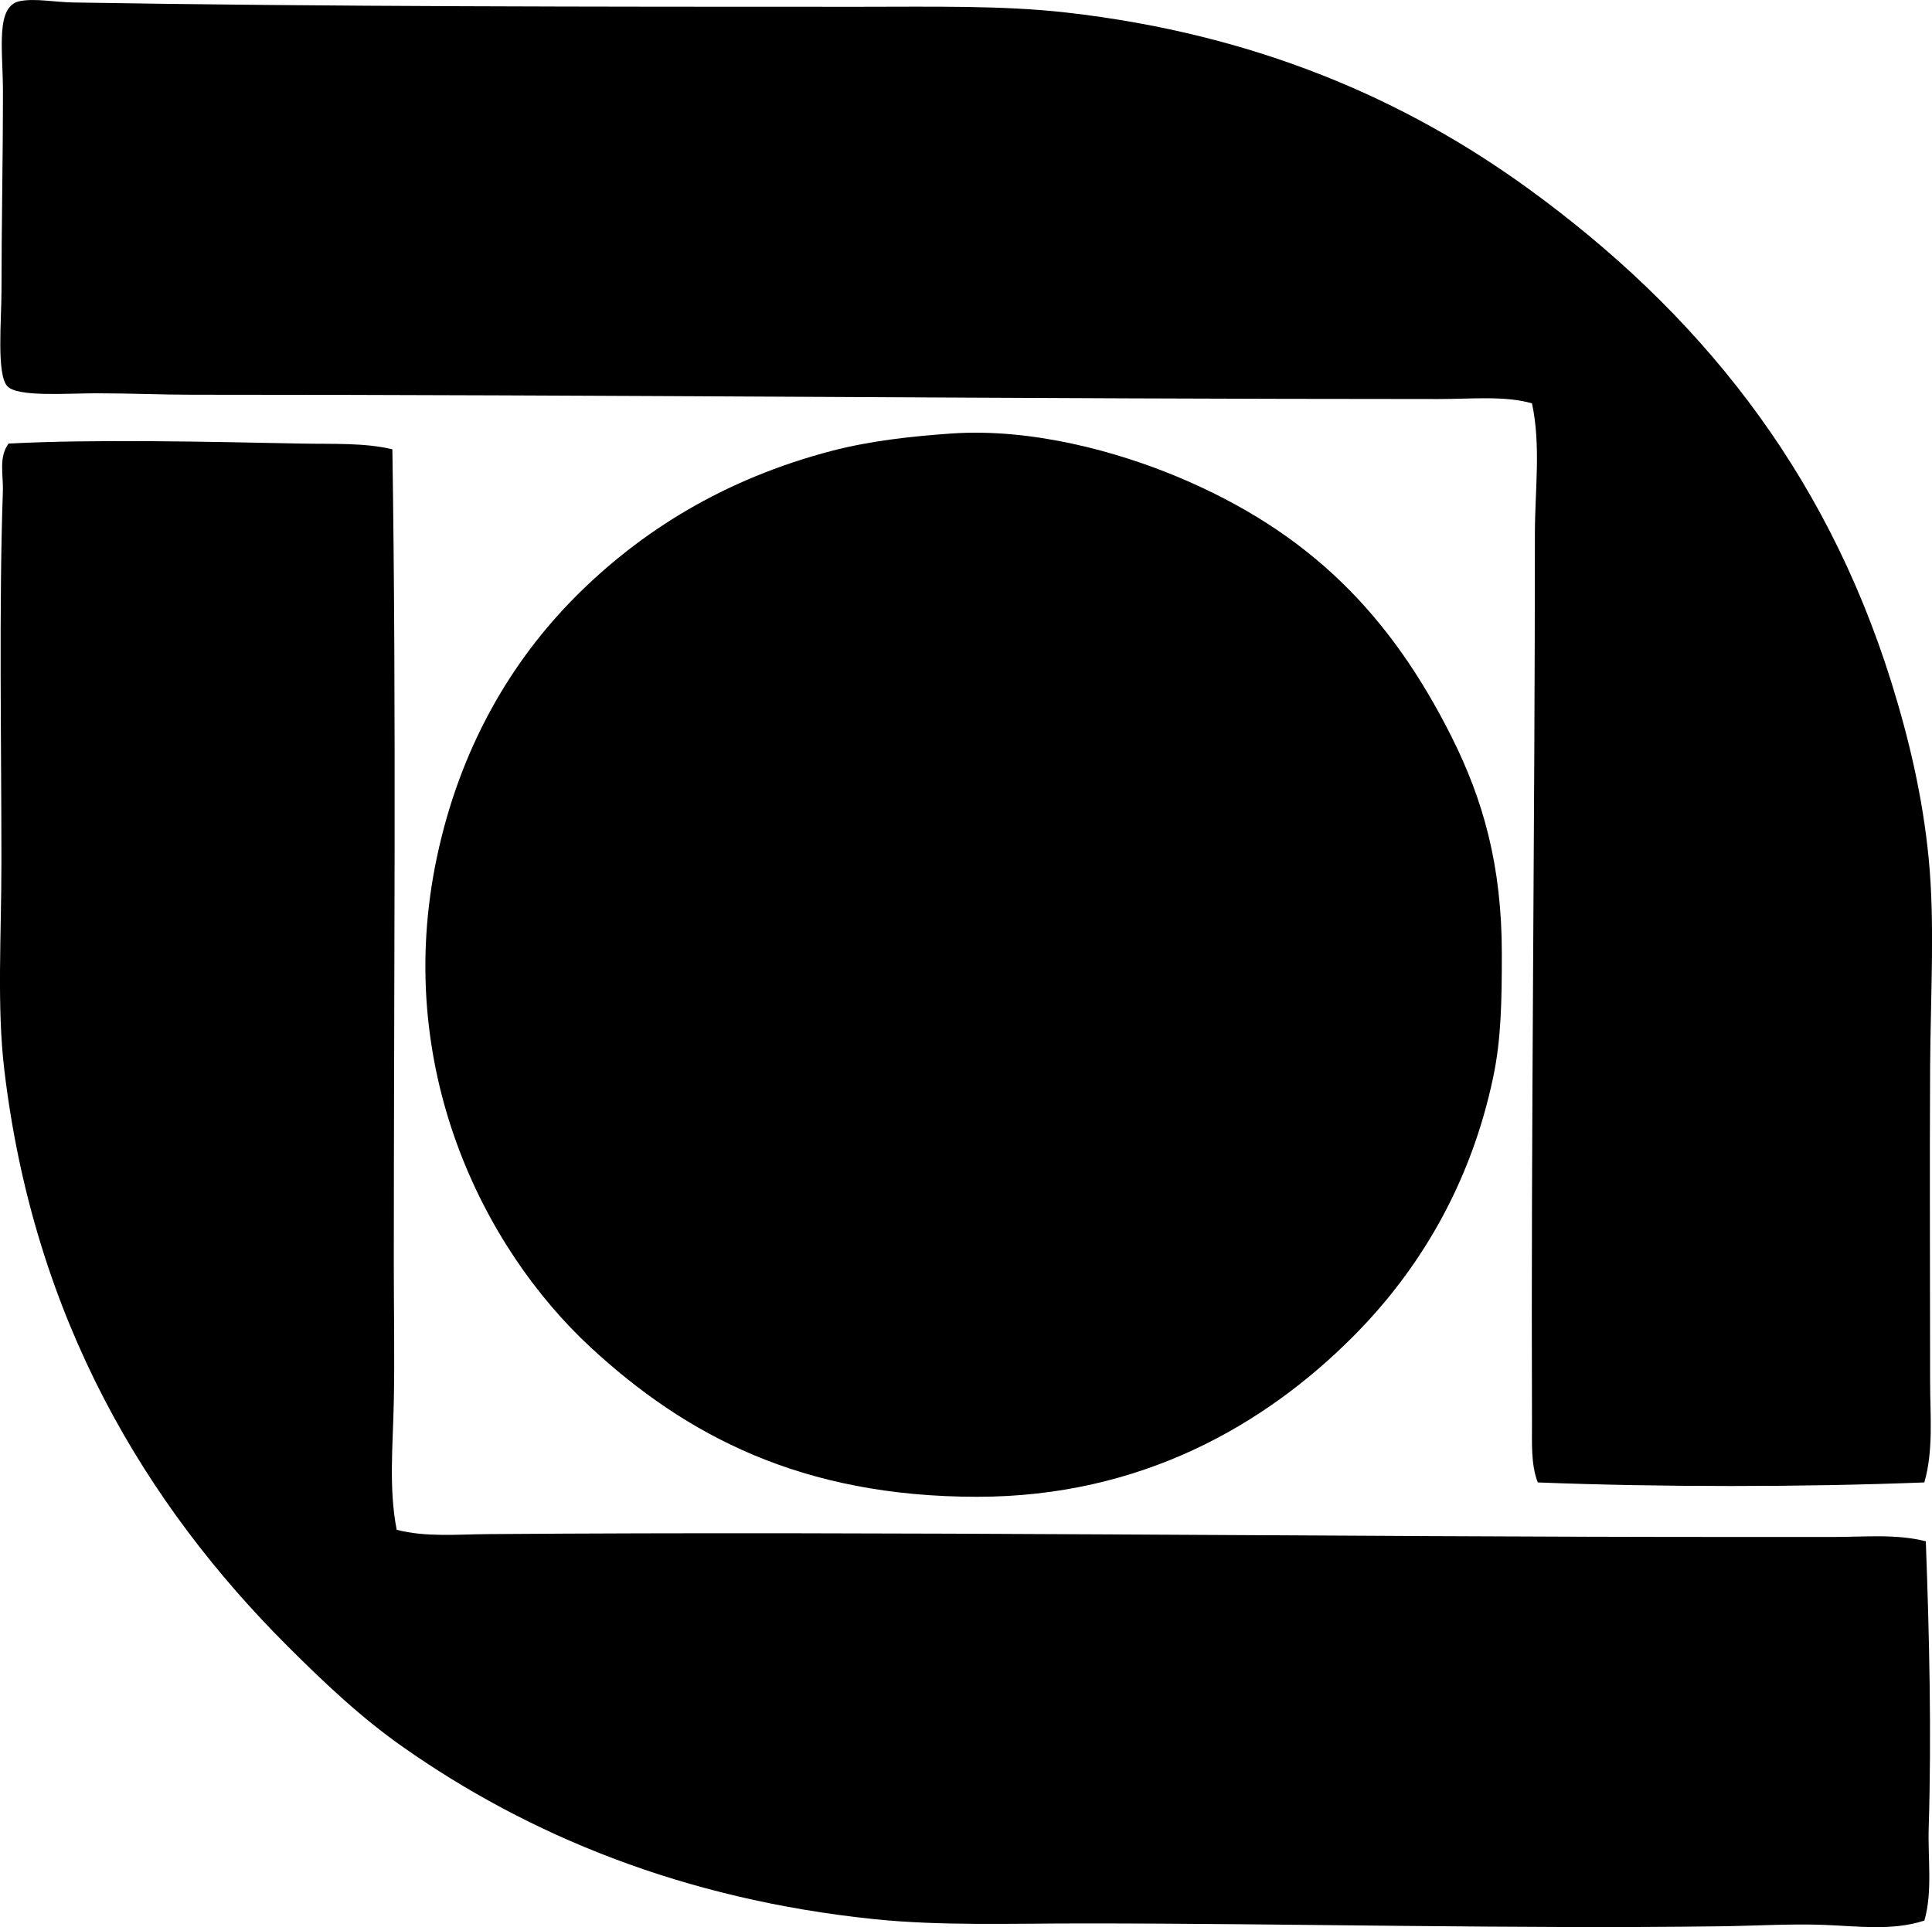 <?xml version="1.0" encoding="iso-8859-1"?>
<!-- Generator: Adobe Illustrator 19.2.0, SVG Export Plug-In . SVG Version: 6.00 Build 0)  -->
<svg version="1.1" xmlns="http://www.w3.org/2000/svg" xmlns:xlink="http://www.w3.org/1999/xlink" x="0px" y="0px"
	 viewBox="0 0 67.728 67.574" style="enable-background:new 0 0 67.728 67.574;" xml:space="preserve">
<g id="Professional_x5F_Photographers_x5F_of_x5F_America">
	<path style="fill-rule:evenodd;clip-rule:evenodd;" d="M67.459,51.978c-4.283,0.167-9.267,0.167-13.551,0
		c-0.248-0.645-0.199-1.402-0.203-2.116c-0.037-10.191,0.102-20.779,0.102-31.135c0-1.541,0.217-3.1-0.102-4.585
		c-0.959-0.273-2.096-0.151-3.273-0.151c-14.592,0-29.068-0.152-43.73-0.151c-1.034,0-2.092-0.05-3.324-0.05
		c-1.062,0-2.768,0.139-3.124-0.252c-0.38-0.415-0.202-2.337-0.202-3.325c0-2.254,0.051-4.521,0.051-7.002
		c0-1.486-0.277-3.009,0.605-3.174c0.536-0.101,1.198,0.039,1.863,0.05c8.844,0.149,18.472,0.151,27.508,0.151
		c2.609,0,5.06-0.053,7.305,0.202c6.641,0.754,11.887,3.043,16.223,6.197c5.852,4.257,10.34,9.734,12.695,17.28
		c0.609,1.954,1.098,3.997,1.311,6.197c0.219,2.268,0.066,4.706,0.049,7.305c-0.021,3.568,0,7.246,0,11.033
		C67.662,49.623,67.785,50.849,67.459,51.978z"/>
	<path style="fill-rule:evenodd;clip-rule:evenodd;" d="M33.351,15.2c2.853-0.198,5.861,0.656,7.91,1.511
		c4.605,1.922,7.459,4.809,9.623,9.119c1.113,2.218,1.764,4.523,1.764,7.607c0,1.656-0.021,2.993-0.303,4.333
		c-0.783,3.723-2.568,6.75-4.938,9.119c-3.066,3.067-7.4,5.592-13.148,5.592c-6.158,0-10.217-2.153-13.553-5.239
		c-3.779-3.497-6.941-9.843-5.391-17.18c0.812-3.845,2.604-6.885,4.887-9.169c2.252-2.251,5.164-4.096,8.969-5.088
		C30.496,15.459,31.941,15.298,33.351,15.2z"/>
	<path style="fill-rule:evenodd;clip-rule:evenodd;" d="M13.755,15.754c0.143,9.215,0.05,18.824,0.05,28.565
		c0,1.624,0.032,3.243,0,4.837c-0.029,1.508-0.183,3.035,0.102,4.483c1.023,0.262,2.102,0.16,3.174,0.151
		c14.062-0.108,29.254,0.1,43.83,0.1c1.131,0,2.252,0,3.375,0c1.068,0,2.178-0.114,3.225,0.151c0.123,3.287,0.203,6.77,0.102,10.025
		c-0.035,1.108,0.141,2.25-0.152,3.274c-1.129,0.37-2.344,0.194-3.525,0.151c-1.182-0.043-2.42,0.034-3.627,0.05
		c-7.184,0.097-15.021-0.102-22.369-0.101c-2.539,0.001-4.988,0.089-7.305-0.151c-6.69-0.694-12.127-2.95-16.525-6.046
		c-1.461-1.027-2.75-2.247-4.03-3.526C5.111,52.754,1.19,46.252,0.152,37.519c-0.267-2.243-0.102-4.716-0.102-7.305
		c0-4.264-0.089-8.94,0.051-12.998c0.02-0.549-0.157-1.189,0.201-1.663c2.966-0.158,7-0.065,10.278,0
		C11.687,15.575,12.771,15.518,13.755,15.754z"/>
</g>
<g id="Layer_1">
</g>
</svg>
